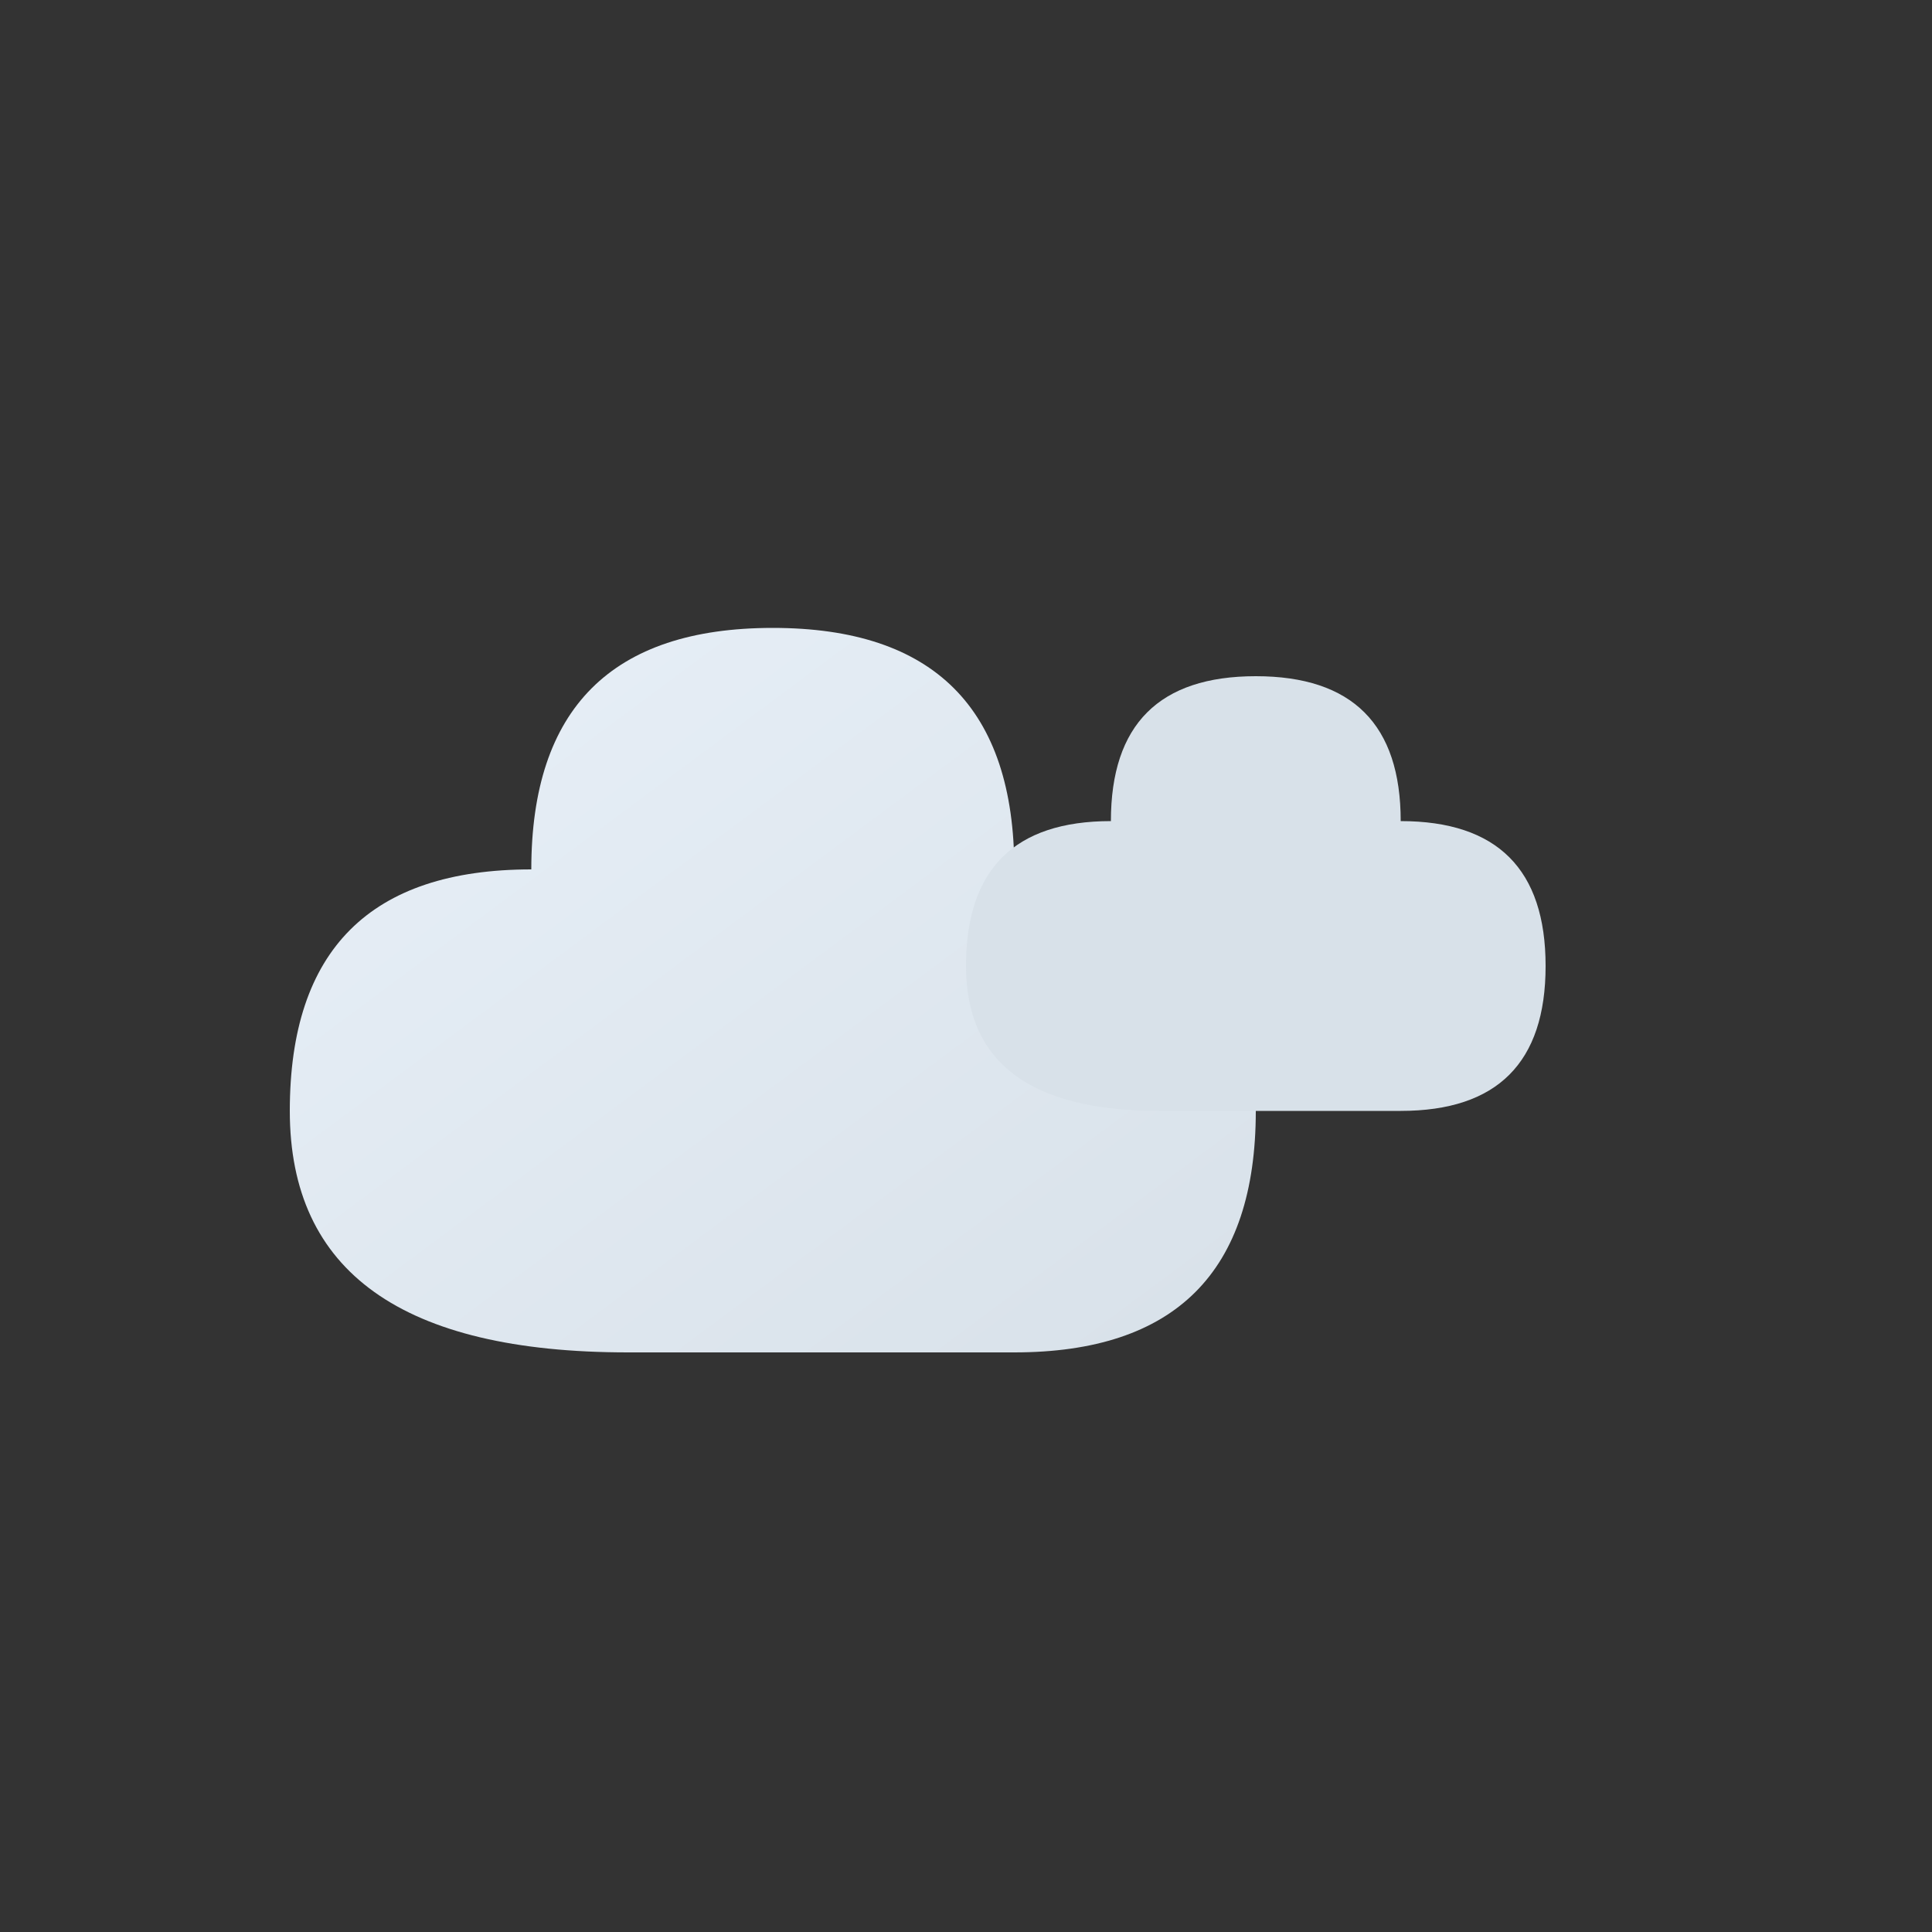 <?xml version="1.0" encoding="UTF-8"?>
<svg width="200" height="200" viewBox="0 0 200 200" version="1.1" xmlns="http://www.w3.org/2000/svg" role="img" aria-labelledby="cloudbreak-title cloudbreak-desc">
    <rect x="0" y="0" width="200" height="200" fill="#333333" stroke="none"/>
    <title id="cloudbreak-title">CloudBreak Logo - Privacy-Focused Cloud Services</title>
    <desc id="cloudbreak-desc">Cloud-shaped logo representing ethical alternative to big tech services</desc>
    <!-- Large cloud with gradient -->
    <defs>
        <linearGradient id="cloudGradient" x1="0%" y1="0%" x2="100%" y2="100%">
            <stop offset="0%" style="stop-color:#E8F0F8"/>
            <stop offset="100%" style="stop-color:#D8E1E9"/>
        </linearGradient>
    </defs>
    <!-- Large cloud - moved to left side -->
    <path d="M105,140 Q130,140 130,115 Q130,90 105,90 Q105,65 80,65 Q55,65 55,90 Q30,90 30,115 Q30,140 65,140 Z" fill="url(#cloudGradient)"/>
    <!-- Small cloud - moved to right side -->
    <path d="M145,115 Q160,115 160,100 Q160,85 145,85 Q145,70 130,70 Q115,70 115,85 Q100,85 100,100 Q100,115 120,115 Z" fill="#D8E1E9"/>
</svg>
